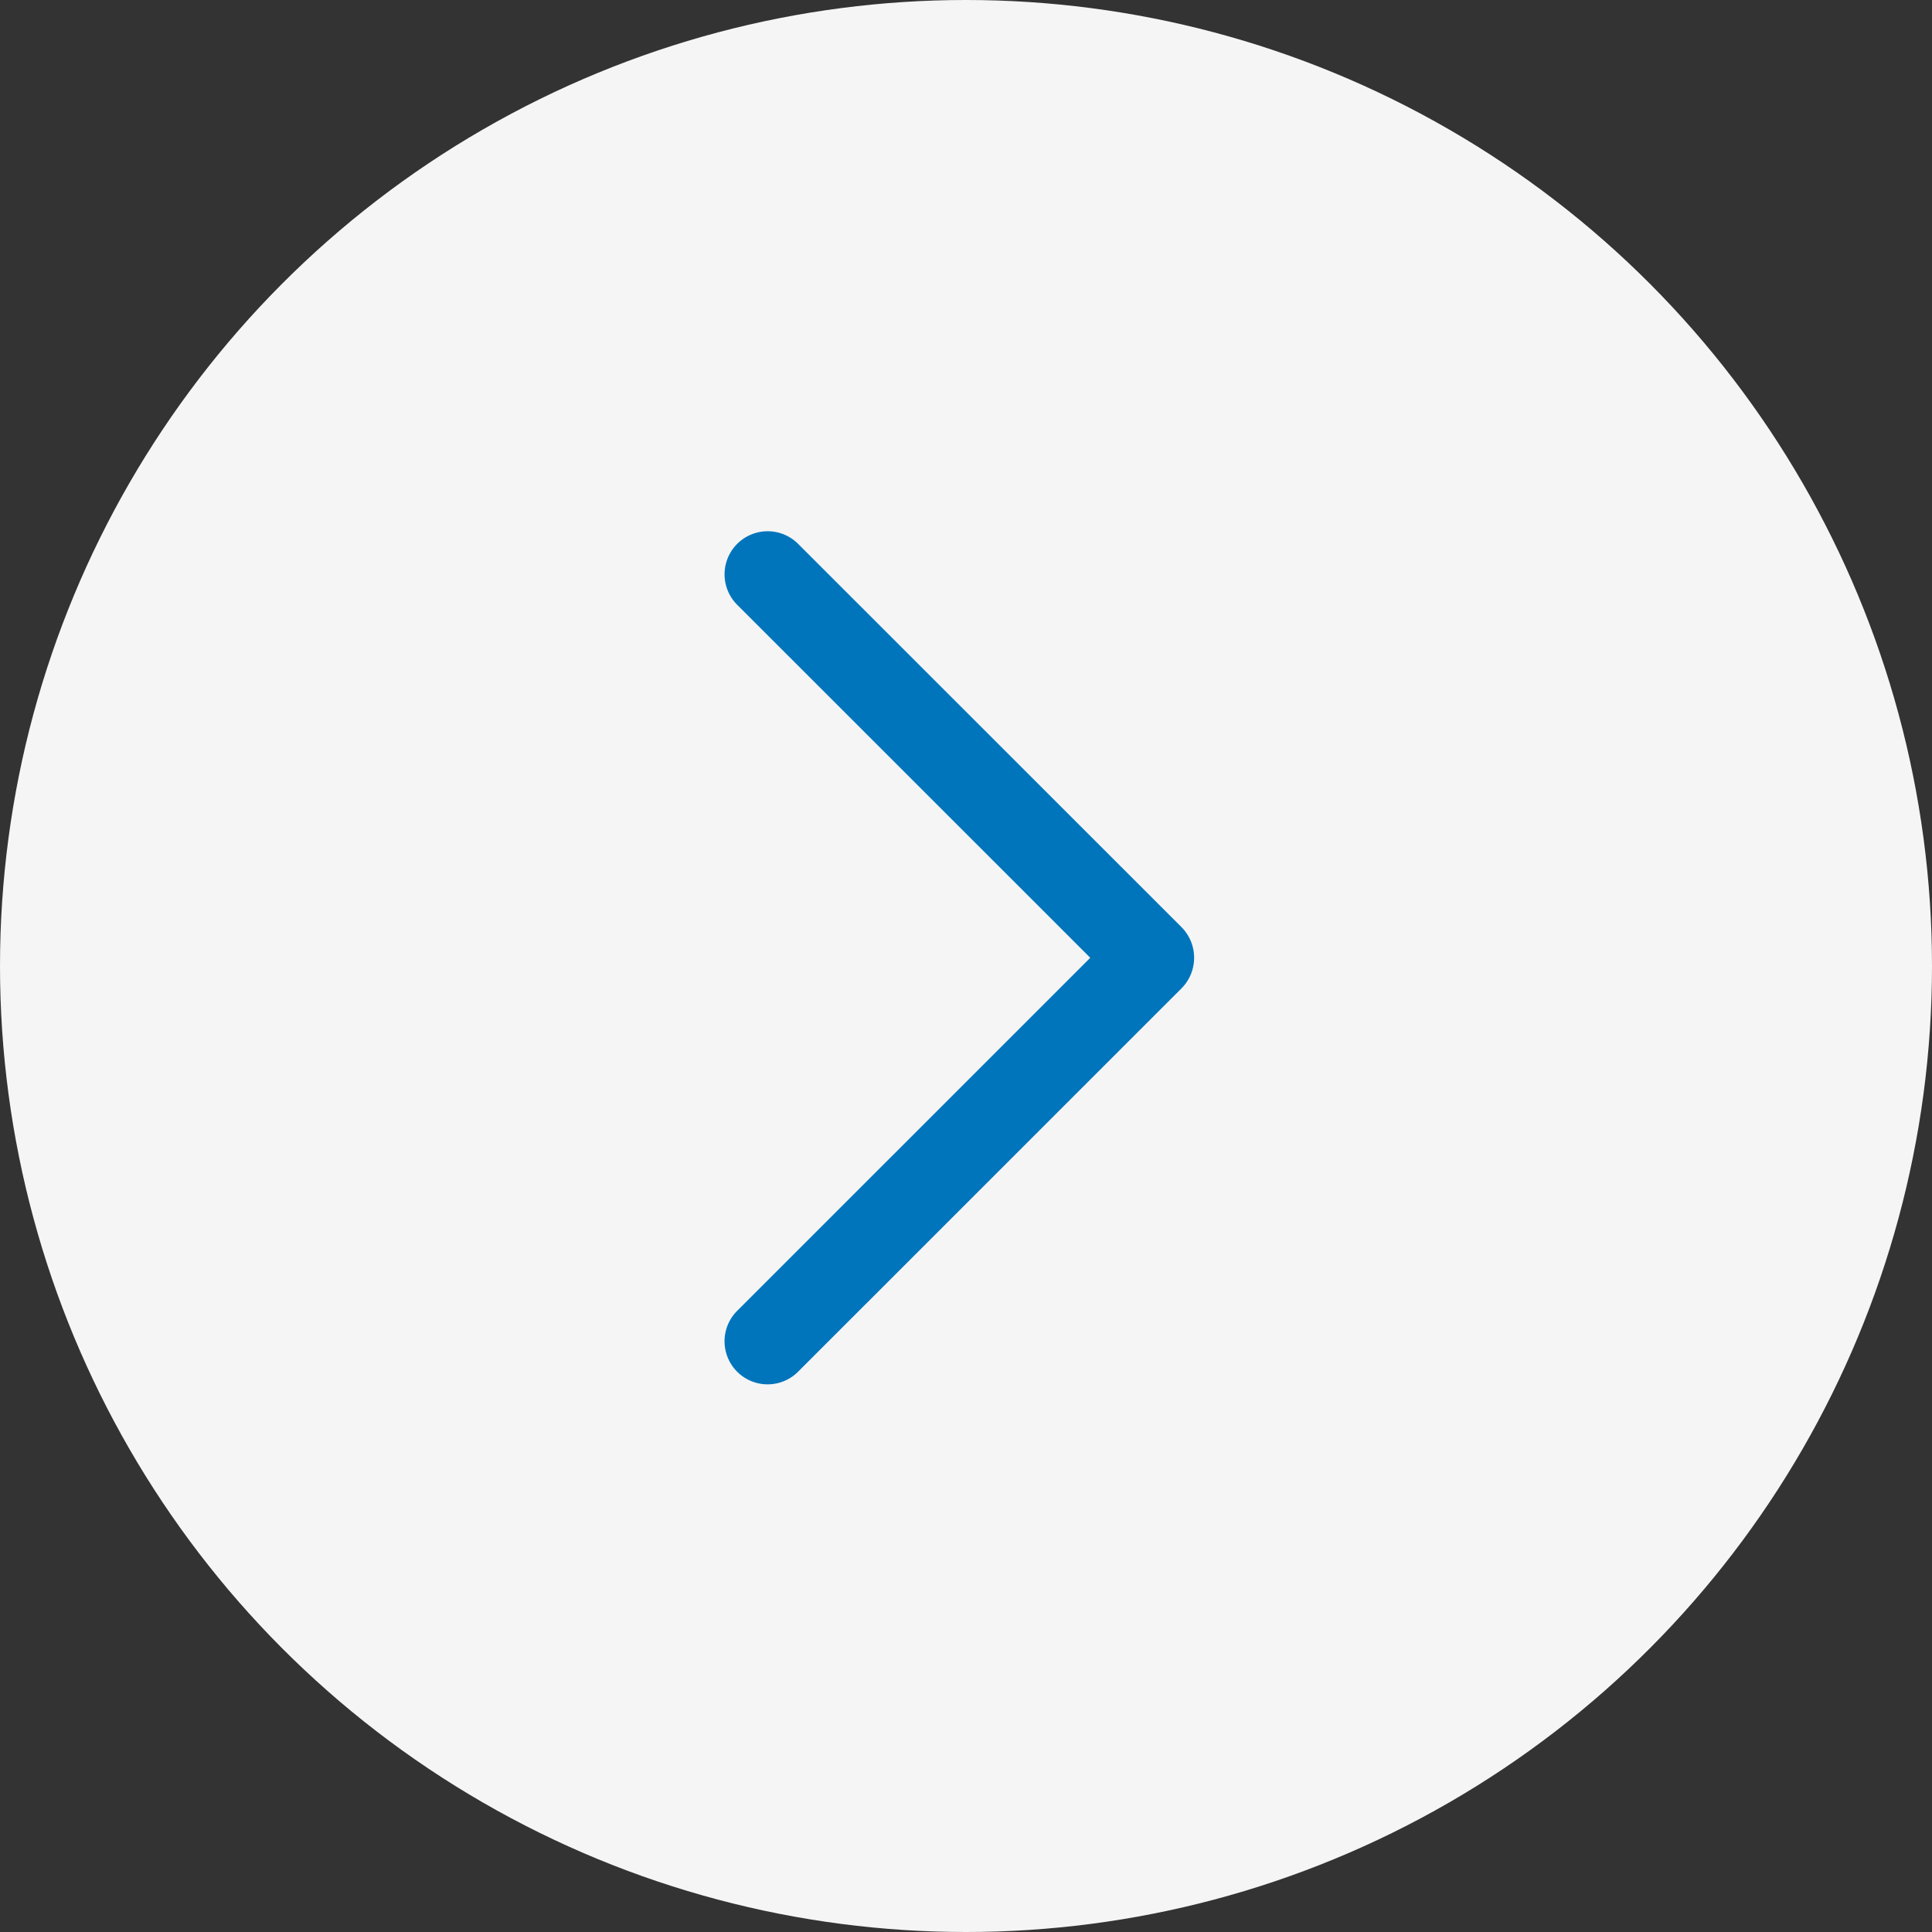 <svg id="Group_9423" data-name="Group 9423" xmlns="http://www.w3.org/2000/svg" width="80" height="80" viewBox="0 0 80 80">
  <rect x="0" y="0" width="80" height="80" fill="#333333" stroke="none"/>
  <circle id="Ellipse_69" data-name="Ellipse 69" cx="40" cy="40" r="40" fill="#f5f5f5"/>
  <g id="back_1_" data-name="back (1)" transform="translate(30 22)">
    <path id="Chevron_Right" d="M73.043,18.921,57.161,34.8a1.783,1.783,0,0,1-2.525-2.519L69.259,17.661,54.638,3.044A1.784,1.784,0,0,1,57.162.522L73.045,16.4A1.8,1.8,0,0,1,73.043,18.921Z" transform="translate(-54.113 -0.001)" fill="#0075bc"/>
  </g>
</svg>
